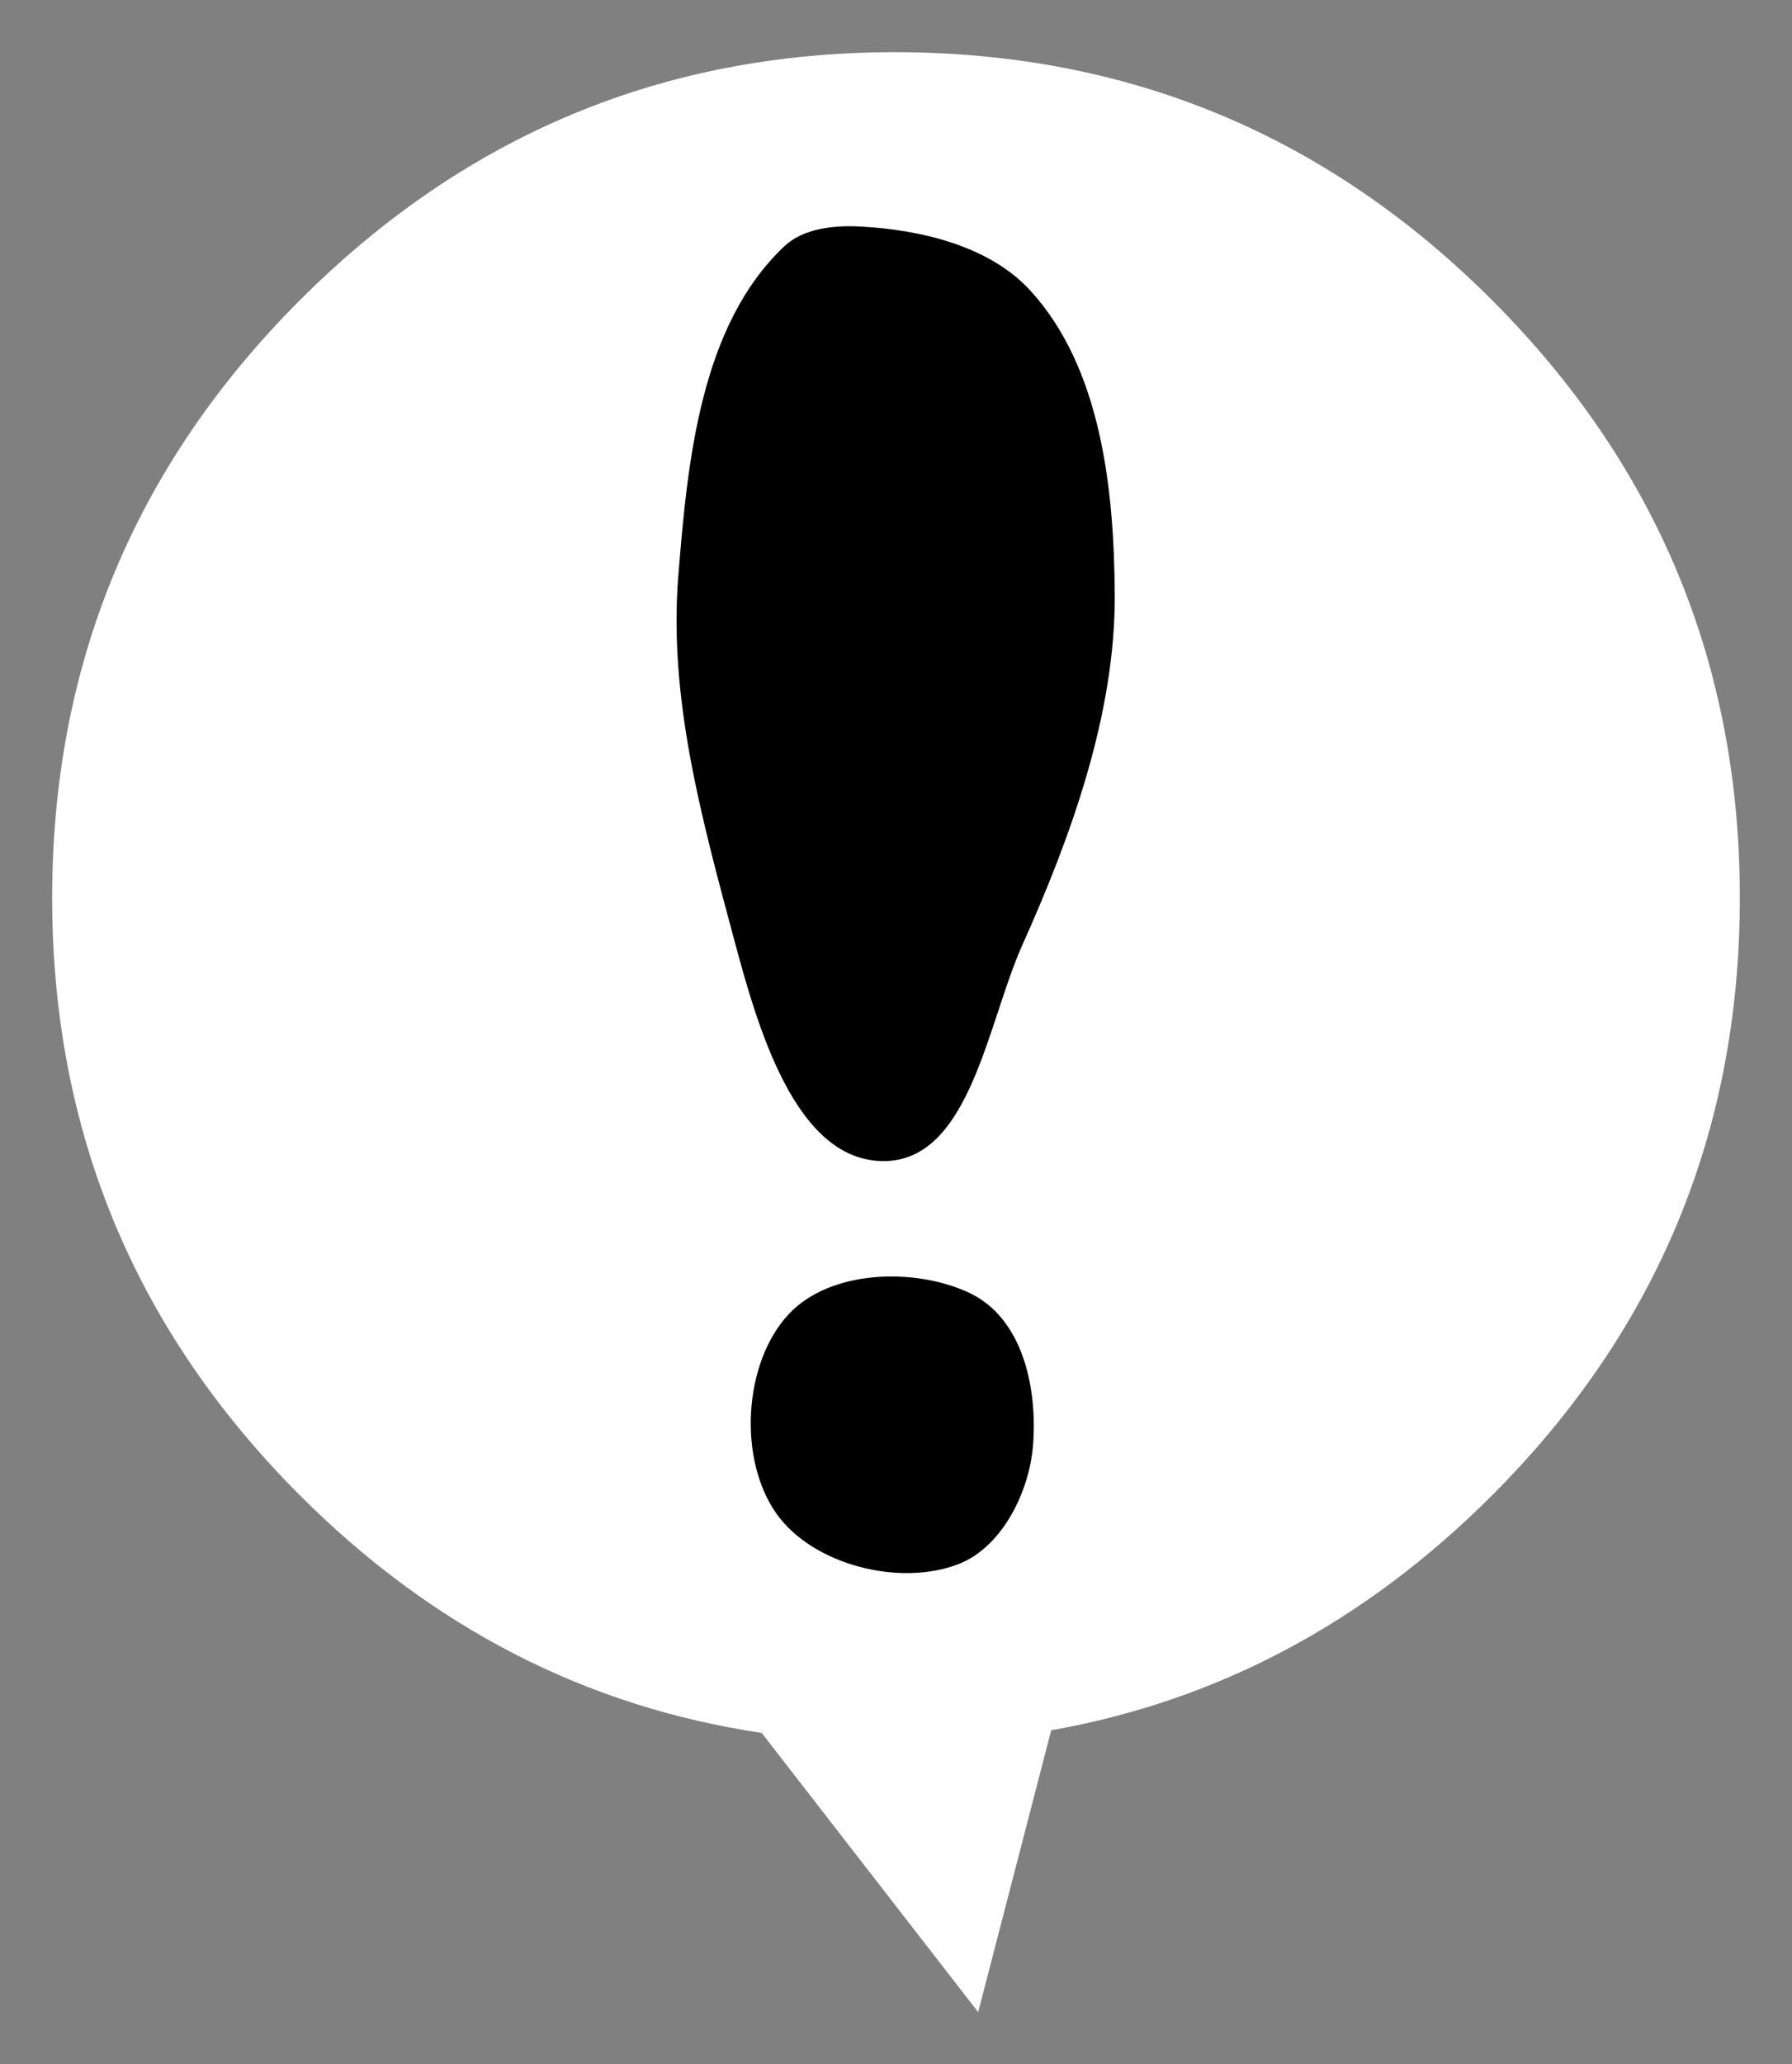 <?xml version="1.0" encoding="UTF-8" standalone="no"?>
<svg xmlns:xlink="http://www.w3.org/1999/xlink" height="39.55px" width="34.35px" xmlns="http://www.w3.org/2000/svg">
	<rect width="100%" height="100%" fill="#808080" stroke="none"/>
	<g transform="matrix(1.0, 0.0, 0.0, 1.0, 1, 1)">
		<path d="m 32.35,16.2 c 0,4.467 -1.583,8.283 -4.75,11.45 -2.433,2.433 -5.25,3.933 -8.45,4.5 l -1.4,5.4 L 13.6,32.2 C 10.233,31.7 7.283,30.183 4.75,27.65 1.583,24.483 0,20.667 0,16.2 0,11.733 1.583,7.917 4.75,4.75 7.917,1.583 11.717,0 16.15,0 c 4.467,0 8.283,1.583 11.45,4.75 3.167,3.167 4.75,6.983 4.75,11.45" fill="#ffffff" fill-rule="evenodd" stroke="none" id="path1"/>
		<path id="path4" style="display:inline;fill:#000000" d="m 15.493,3.34 c -0.501,-0.027 -1.092,0.033 -1.457,0.377 -1.607,1.515 -1.856,4.104 -2.033,6.305 -0.188,2.33 0.426,4.58 1.057,6.934 0.447,1.667 1.174,4.312 2.899,4.289 1.636,-0.022 1.968,-2.647 2.638,-4.14 0.911,-2.03 1.787,-4.407 1.771,-6.725 C 20.355,8.369 20.108,6.052 18.751,4.568 17.968,3.712 16.652,3.402 15.493,3.34 Z M 14.124,24.172 c -0.878,0.932 -0.981,2.792 -0.236,3.834 0.701,0.981 2.365,1.397 3.488,0.959 0.834,-0.325 1.356,-1.384 1.426,-2.277 0.083,-1.059 -0.175,-2.445 -1.25,-2.932 -1.048,-0.475 -2.638,-0.422 -3.428,0.416 z"/>
	</g>
</svg>
